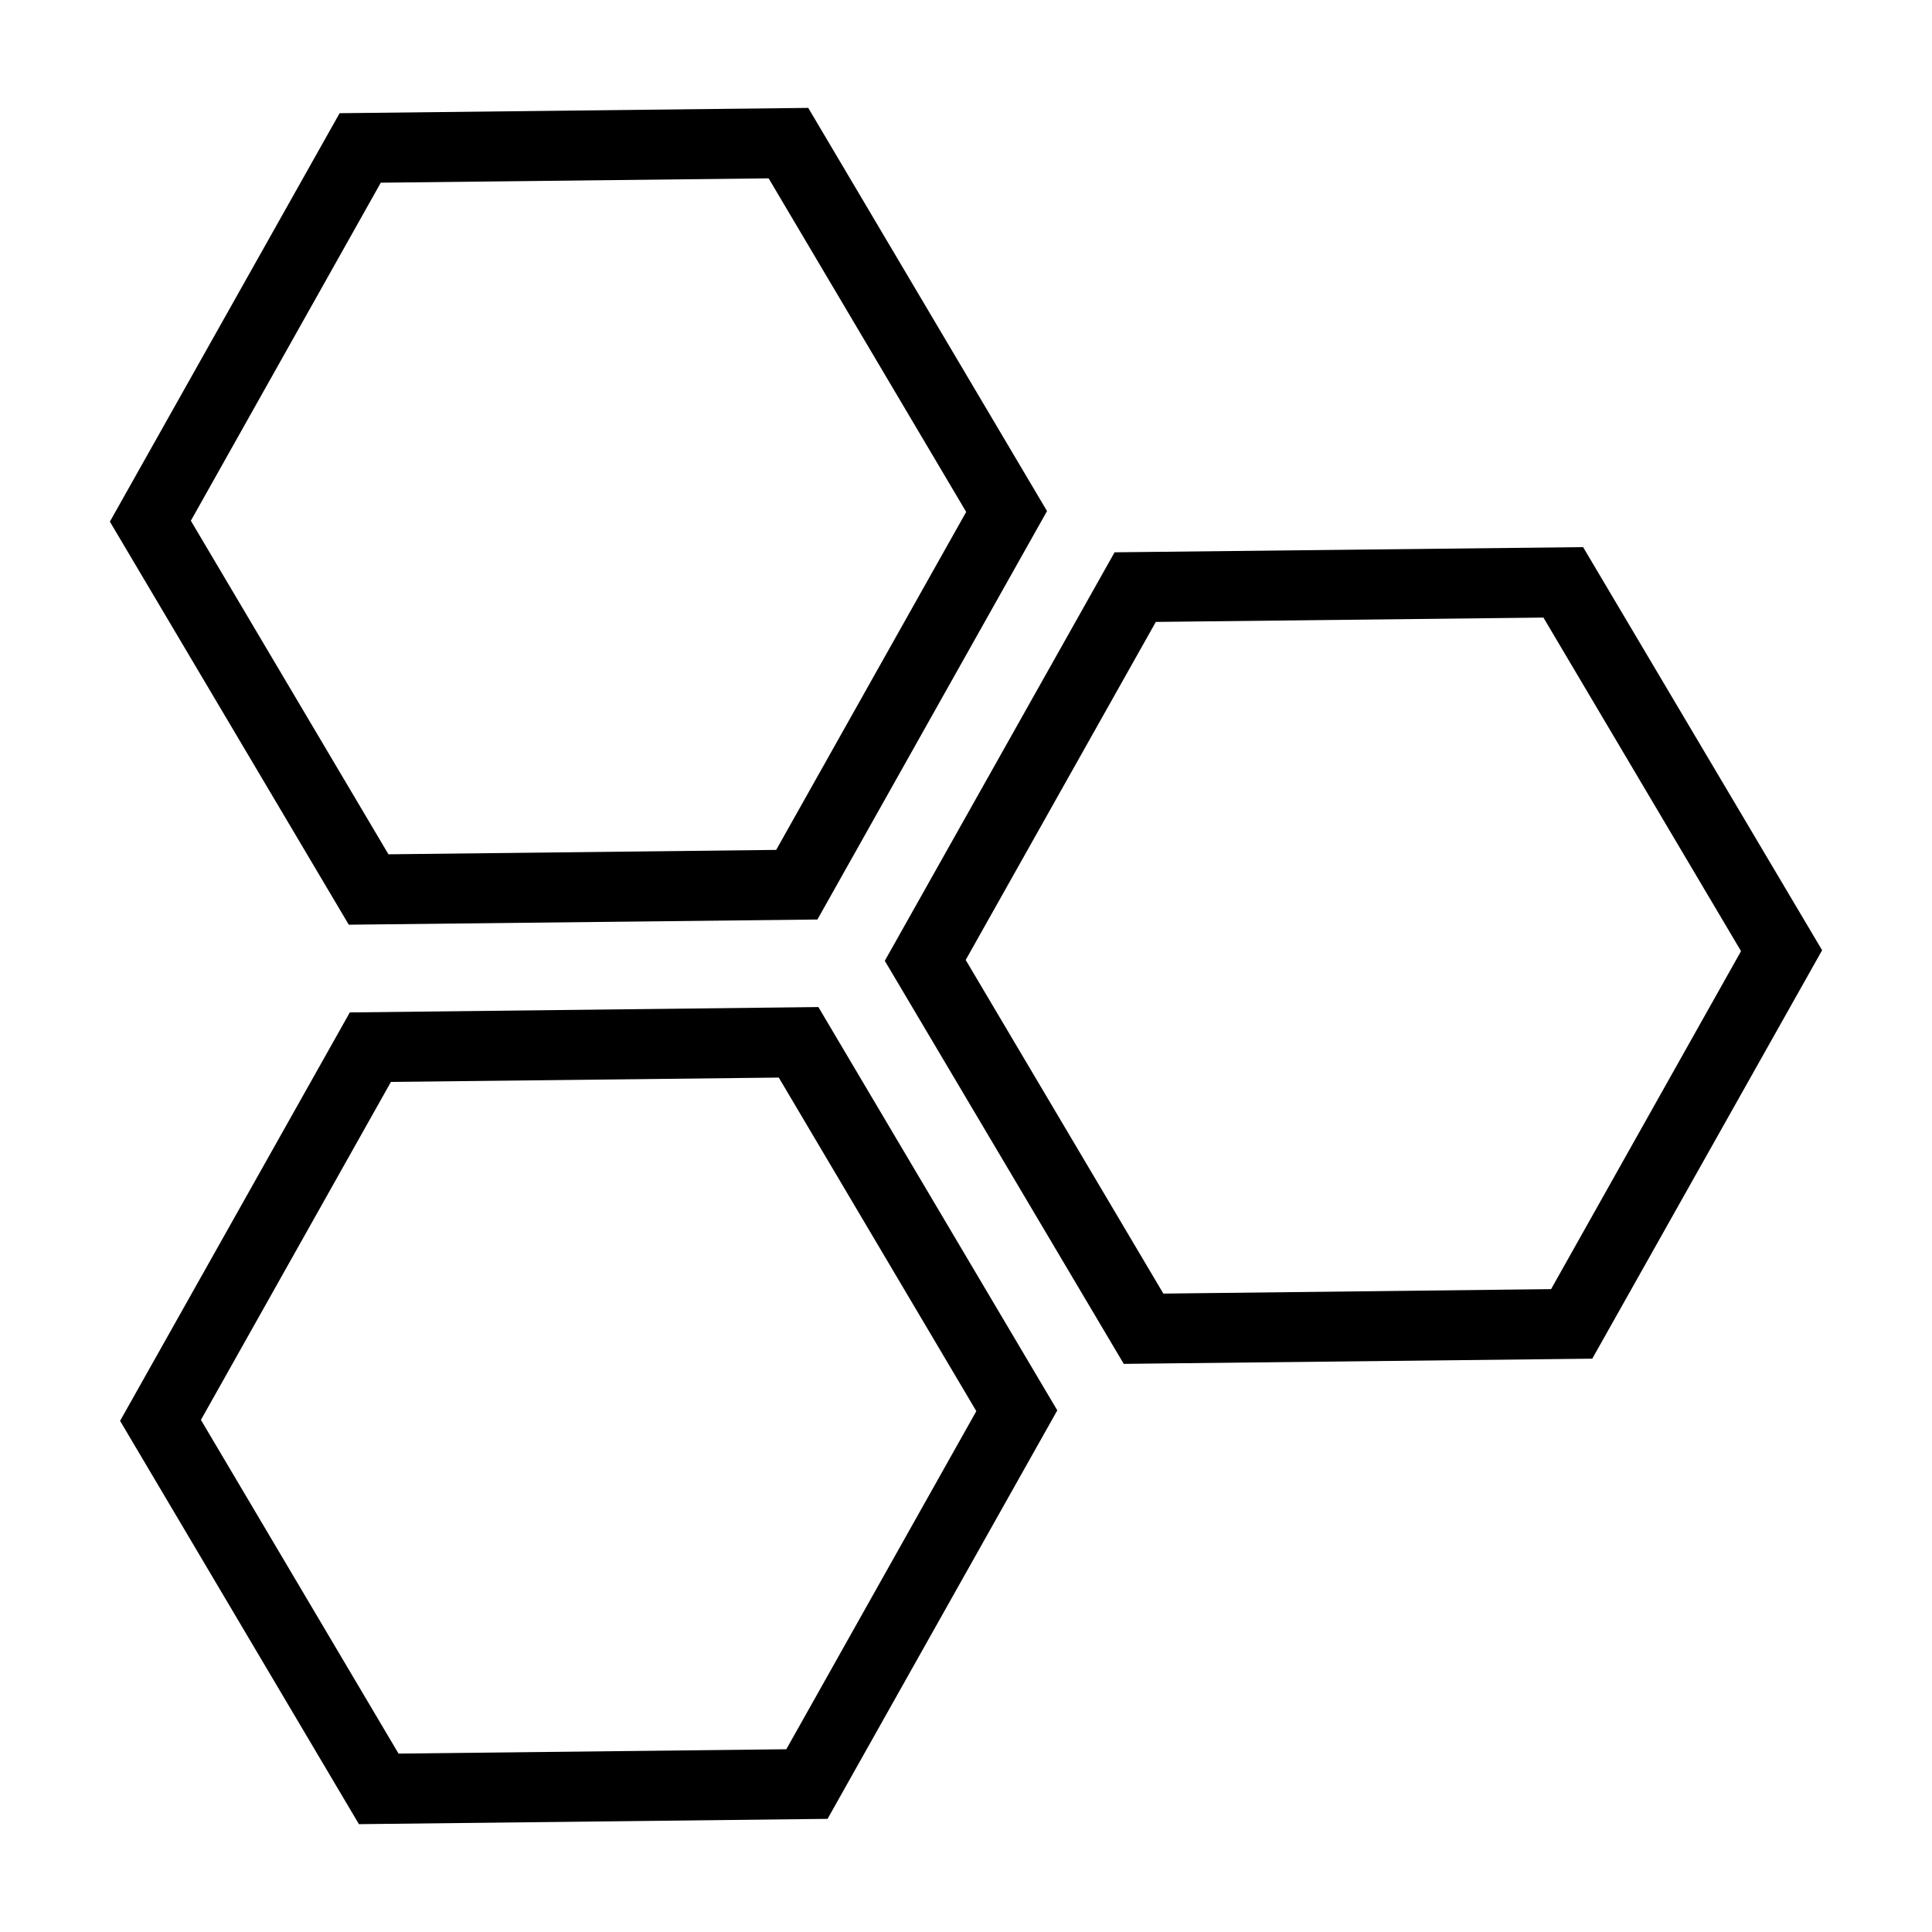 <svg xmlns="http://www.w3.org/2000/svg" width="32" height="32" viewBox="0 0 32 32"><path d="M26.221 9.062l-7.76.086-3.806 6.766 3.958 6.676 7.76-.086 3.807-6.765-3.959-6.677zm-.53 12.29l-6.422.074-3.274-5.526 3.149-5.599 6.42-.072 3.273 5.525-3.146 5.598zM13.539 15.23l3.803-6.765-3.955-6.678-7.762.088-3.805 6.765 3.957 6.676 7.762-.086zm-7.232-12.204l6.424-.072 3.272 5.525-3.147 5.598-6.422.073-3.273-5.525 3.146-5.599zM5.794 16.769l-3.805 6.765 3.956 6.68 7.762-.088 3.805-6.766-3.957-6.68-7.761.089zm7.23 12.204l-6.423.072-3.273-5.527 3.147-5.598 6.424-.072 3.272 5.525-3.147 5.6z"/></svg>